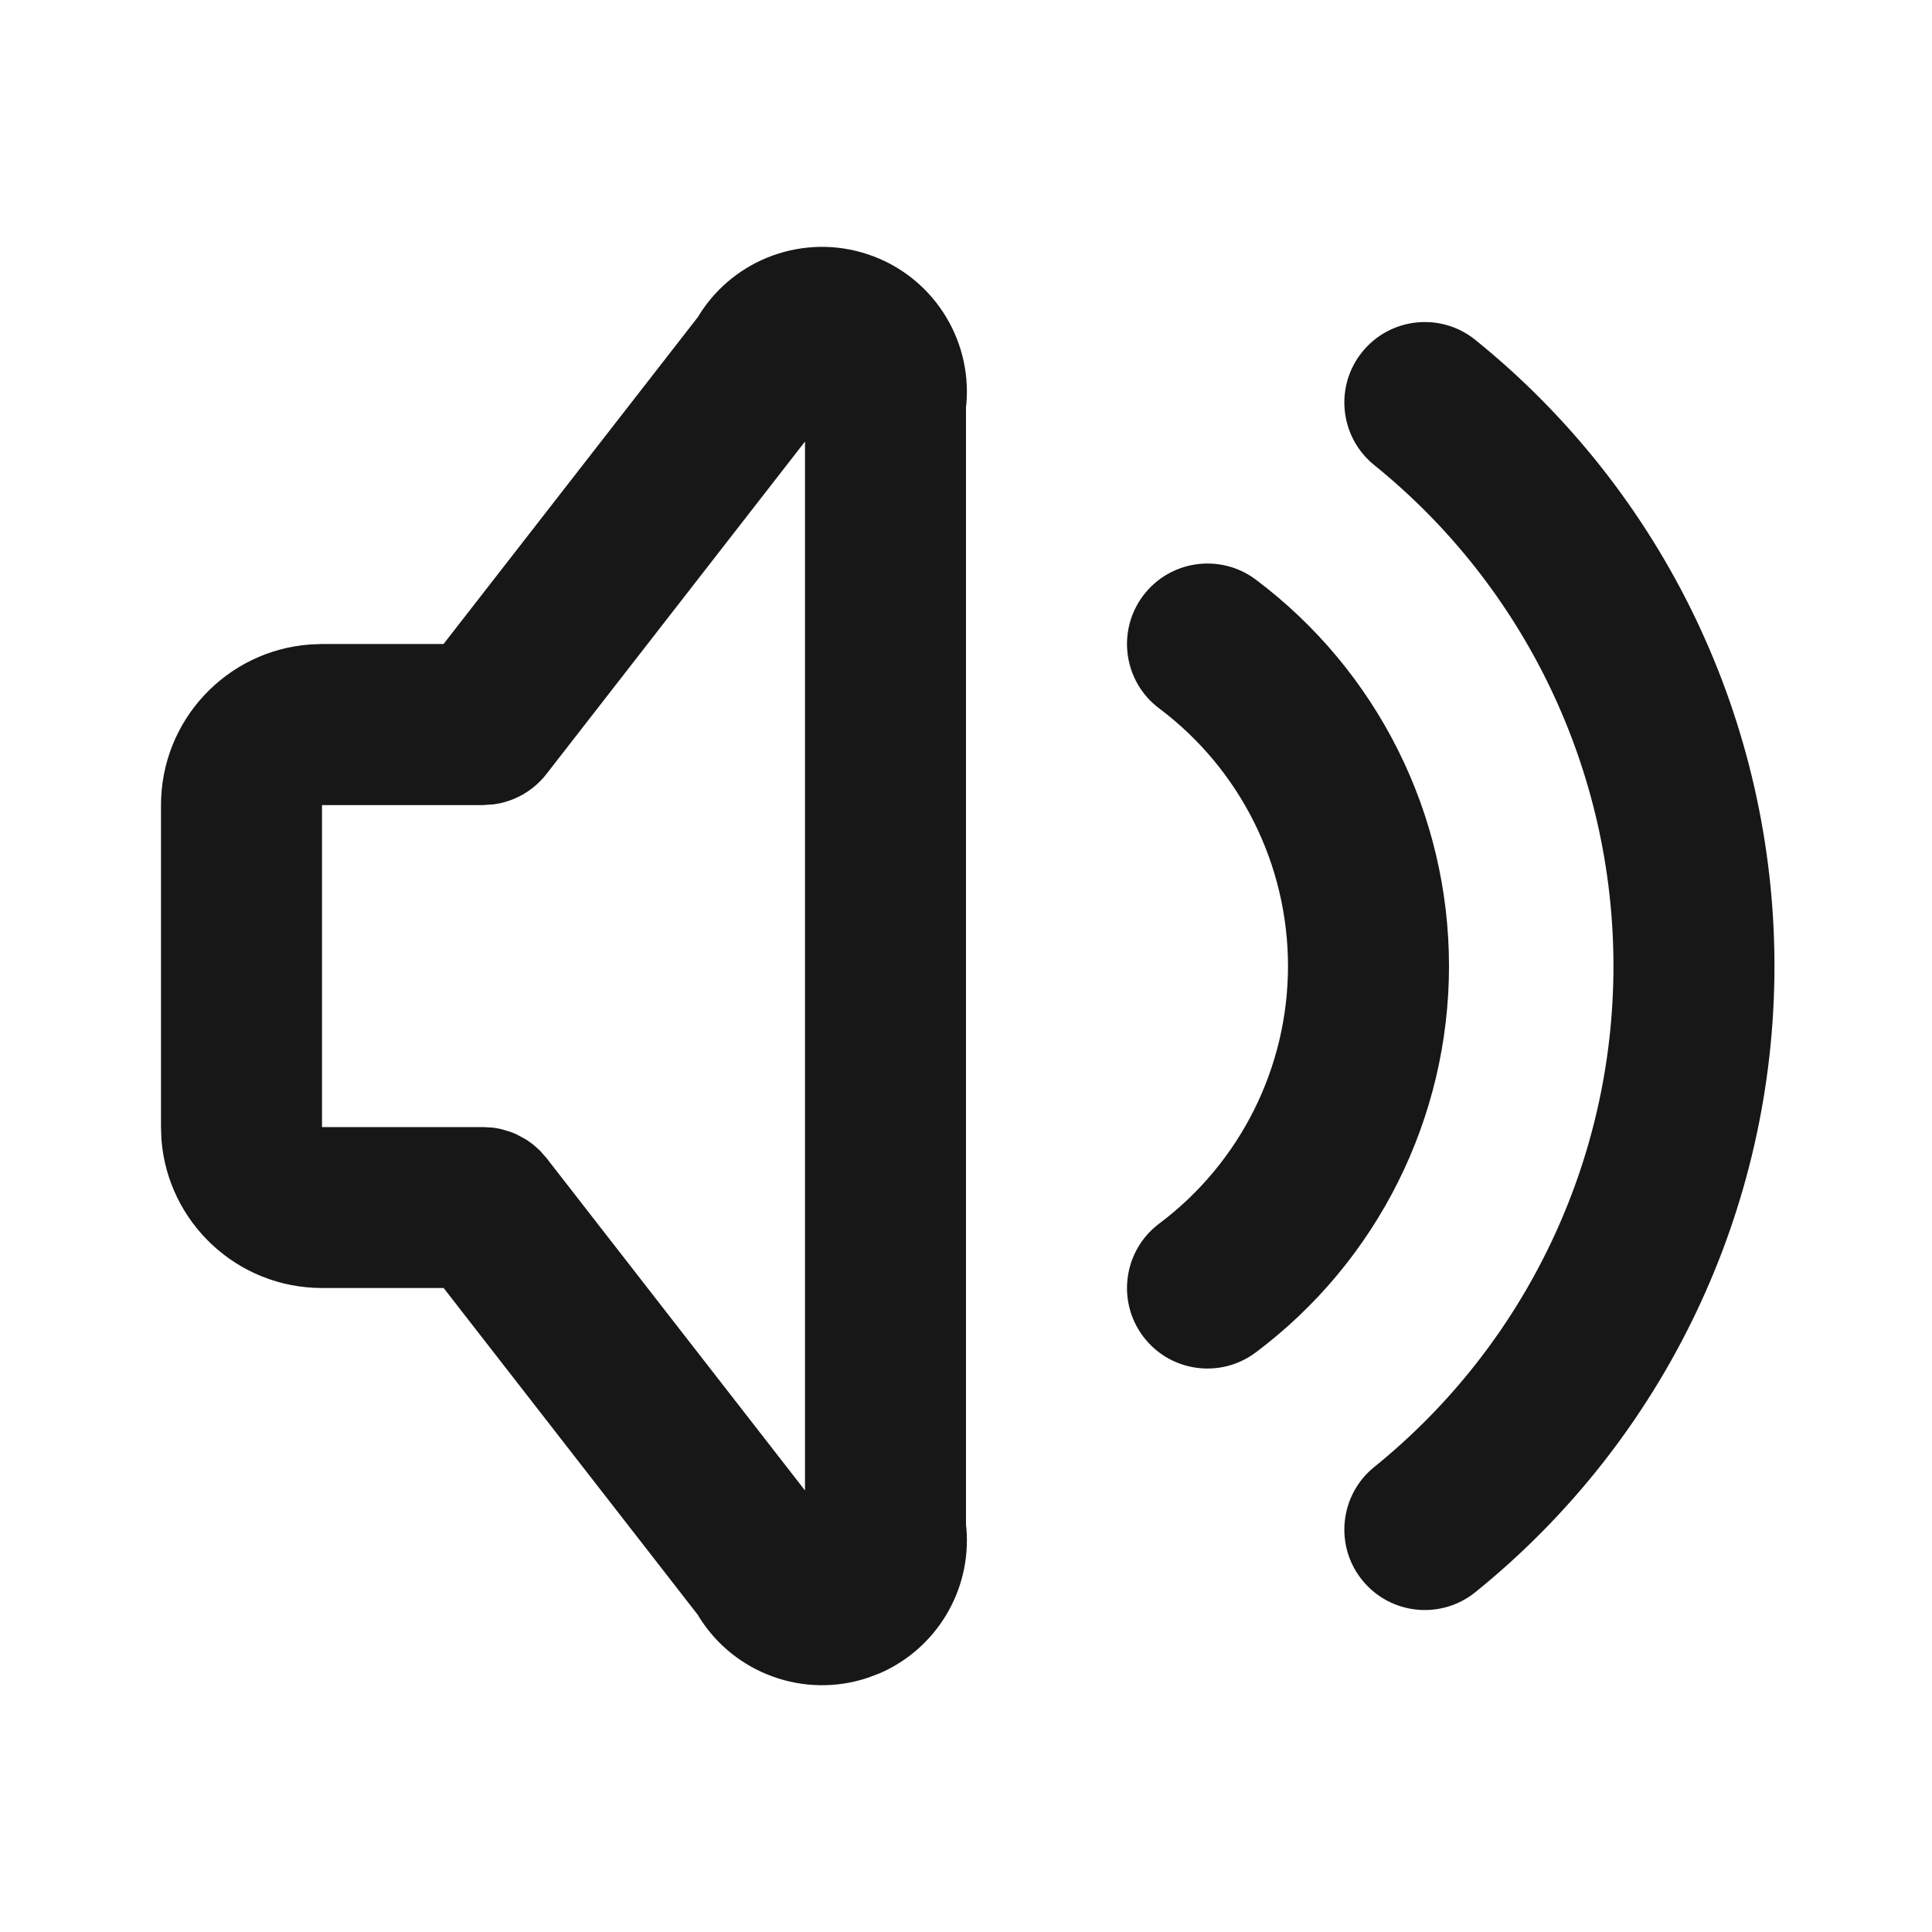 <svg width="24" height="24" viewBox="0 0 24 24" fill="none" xmlns="http://www.w3.org/2000/svg">
<path fill-rule="evenodd" clip-rule="evenodd" d="M8.688 3.908C9.125 3.212 9.988 2.895 10.78 3.159C11.573 3.423 12.073 4.194 12.005 5.014L12 5.052V18.945L12.005 18.987C12.069 19.756 11.633 20.481 10.926 20.787L10.78 20.842C9.988 21.106 9.125 20.789 8.688 20.093L8.669 20.061L5.511 16H4C2.946 16 2.082 15.185 2.005 14.15L2 14.001V10.001C2 8.946 2.816 8.082 3.851 8.006L4 8H5.51L8.669 3.939L8.688 3.908ZM10 5.485L6.789 9.614C6.627 9.823 6.39 9.958 6.131 9.992L6 10.001H4V14.001H6L6.117 14.007L6.182 14.017L6.229 14.027L6.337 14.059L6.408 14.087L6.536 14.156L6.621 14.216L6.707 14.293L6.789 14.386L10 18.515V5.485ZM16.922 4.372C17.269 3.942 17.899 3.876 18.328 4.223C20.678 6.121 22.043 8.98 22.043 12.001C22.043 15.021 20.678 17.88 18.328 19.778C17.899 20.125 17.269 20.059 16.922 19.629C16.575 19.2 16.642 18.57 17.072 18.223C18.951 16.704 20.043 14.417 20.043 12.001C20.043 9.584 18.951 7.297 17.072 5.778C16.642 5.431 16.575 4.801 16.922 4.372ZM14.2 7.4C14.531 6.959 15.158 6.869 15.6 7.2C17.111 8.334 18 10.112 18 12.001C18 13.889 17.111 15.667 15.6 16.8C15.158 17.132 14.531 17.042 14.2 16.601C13.869 16.159 13.958 15.532 14.4 15.2C15.407 14.445 16 13.259 16 12.001C16 10.742 15.407 9.556 14.4 8.8C13.958 8.469 13.869 7.842 14.2 7.4Z" fill="#171717"/>
</svg>

